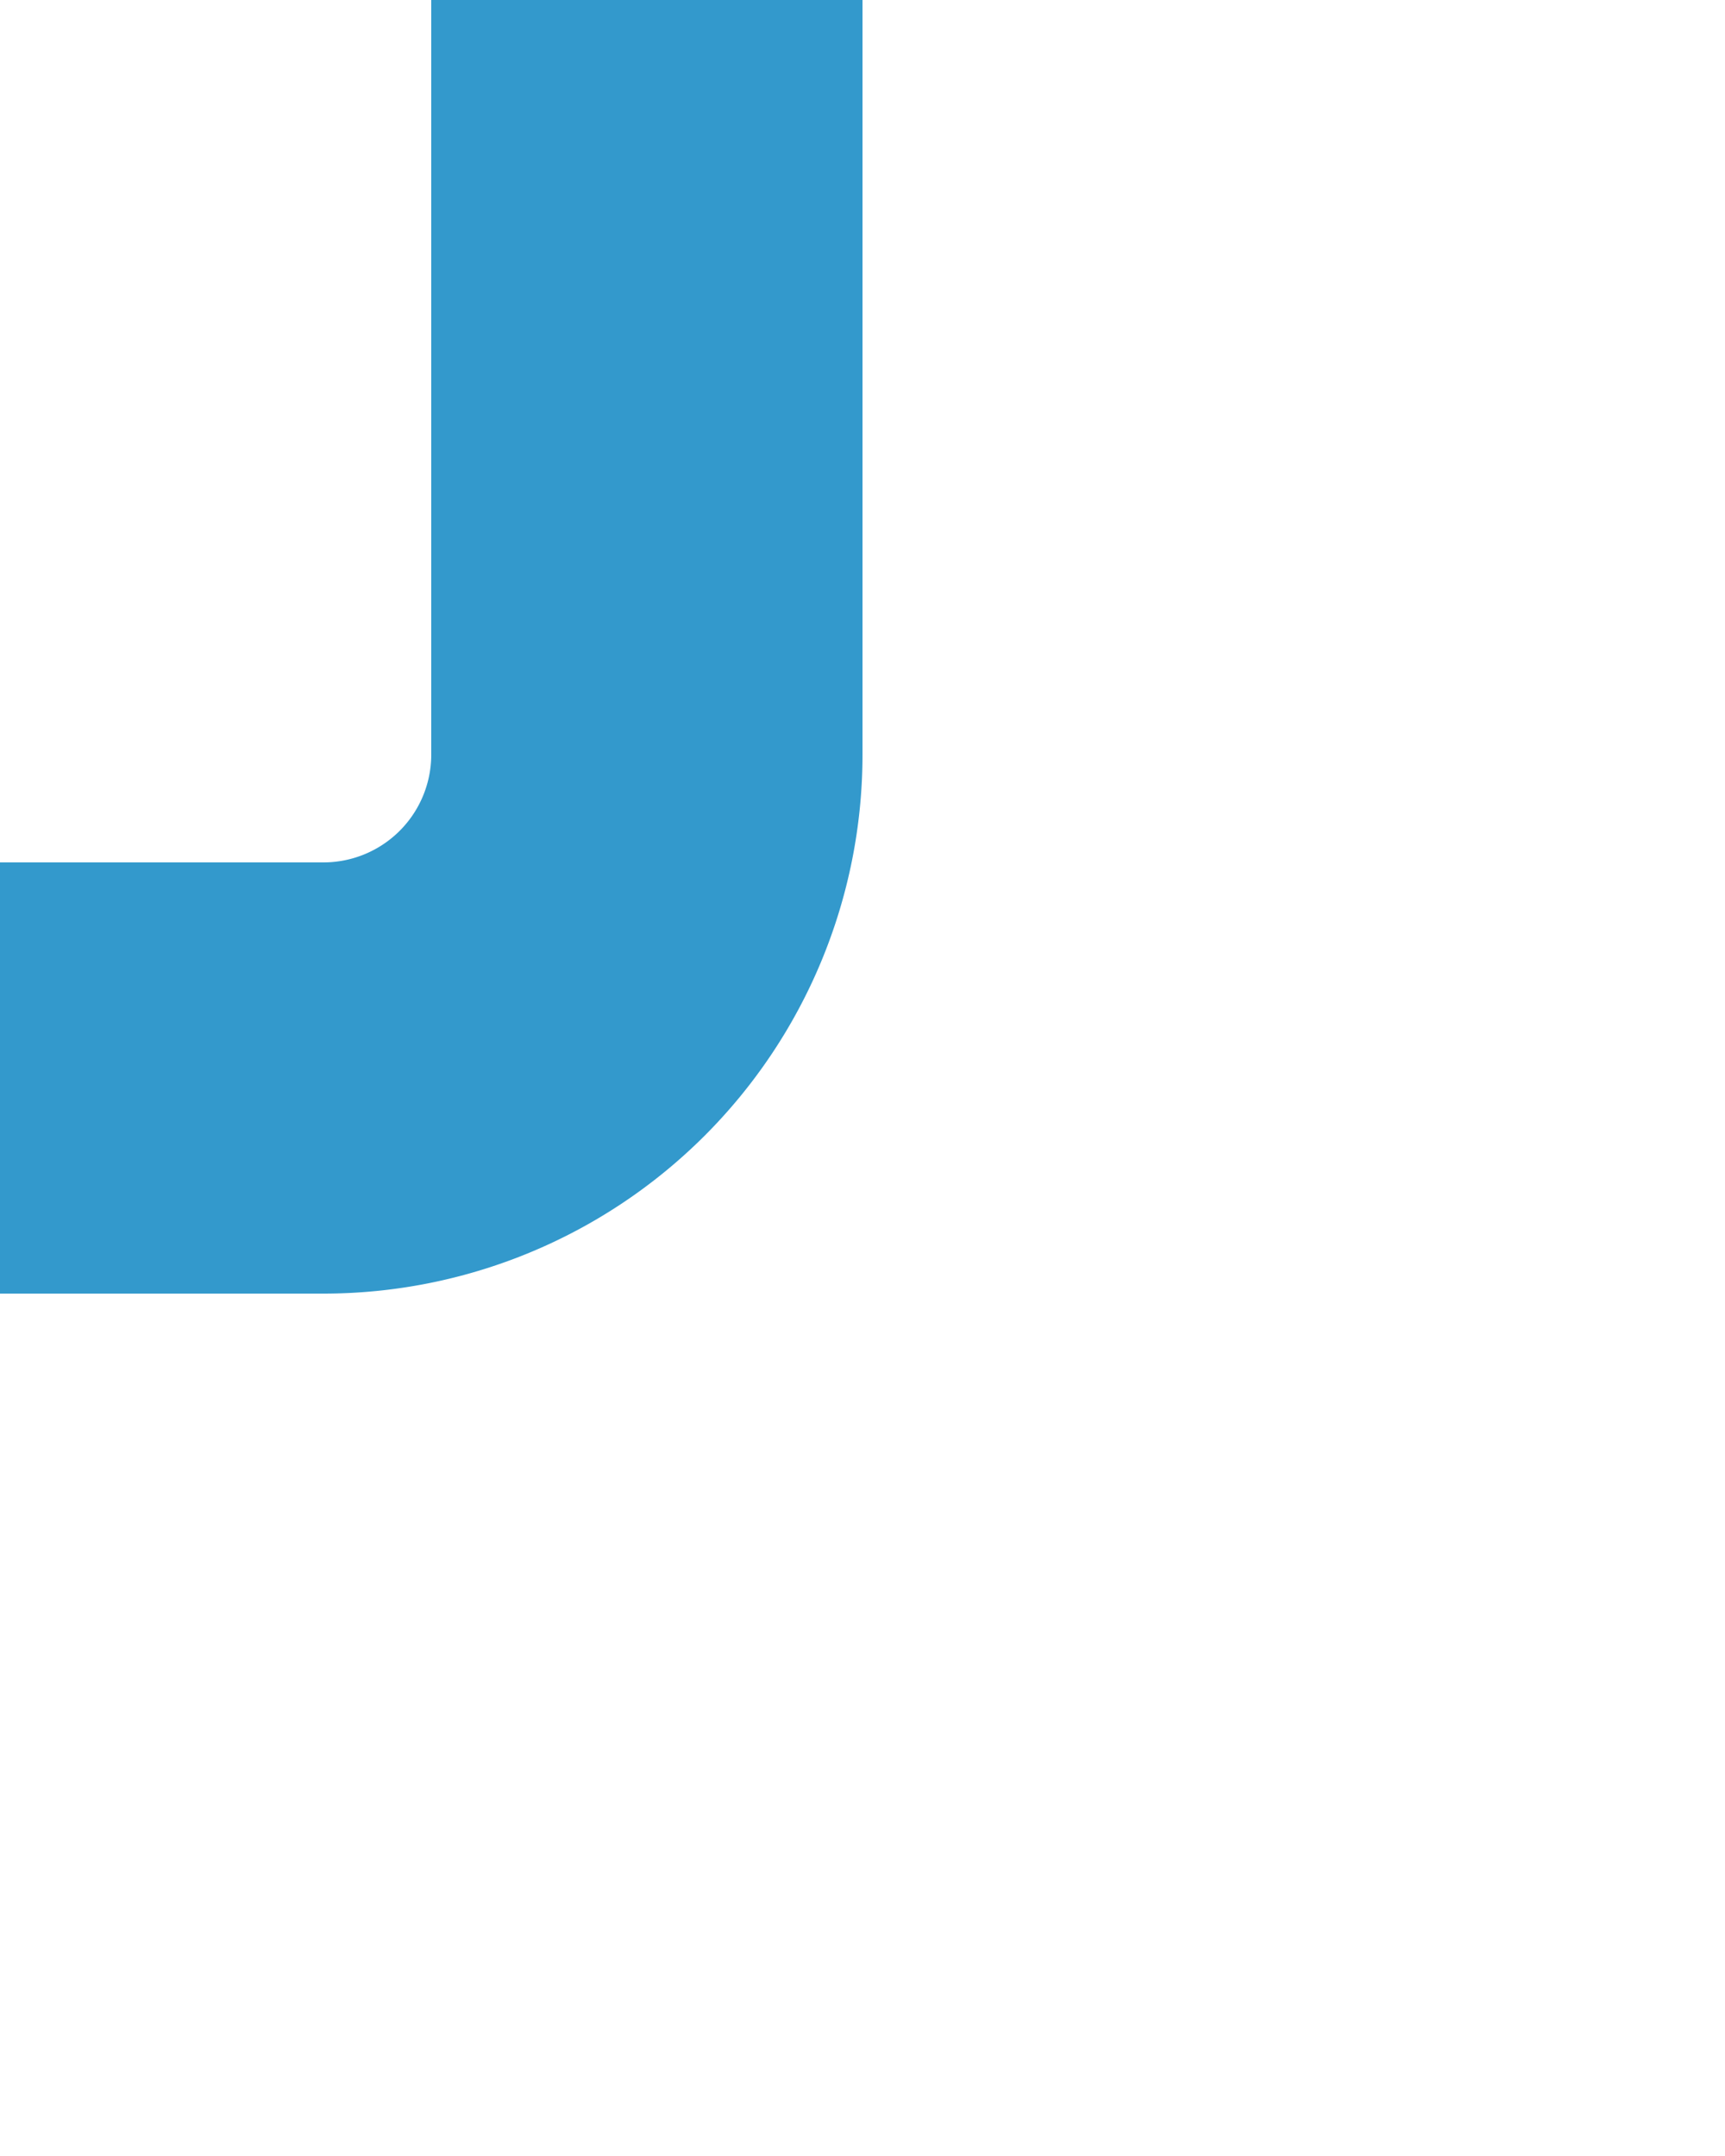 ﻿<?xml version="1.0" encoding="utf-8"?>
<svg version="1.1" xmlns:xlink="http://www.w3.org/1999/xlink" width="8px" height="10px" preserveAspectRatio="xMidYMin meet" viewBox="219 345  6 10" xmlns="http://www.w3.org/2000/svg">
  <path d="M 151 308  L 151 327  A 5 5 0 0 0 156 332 L 216 332  A 5 5 0 0 1 221 337 L 221 348.5  A 1.5 1.5 0 0 1 219.5 350 L 218 350  " stroke-width="2" stroke="#3399cc" fill="none" />
</svg>